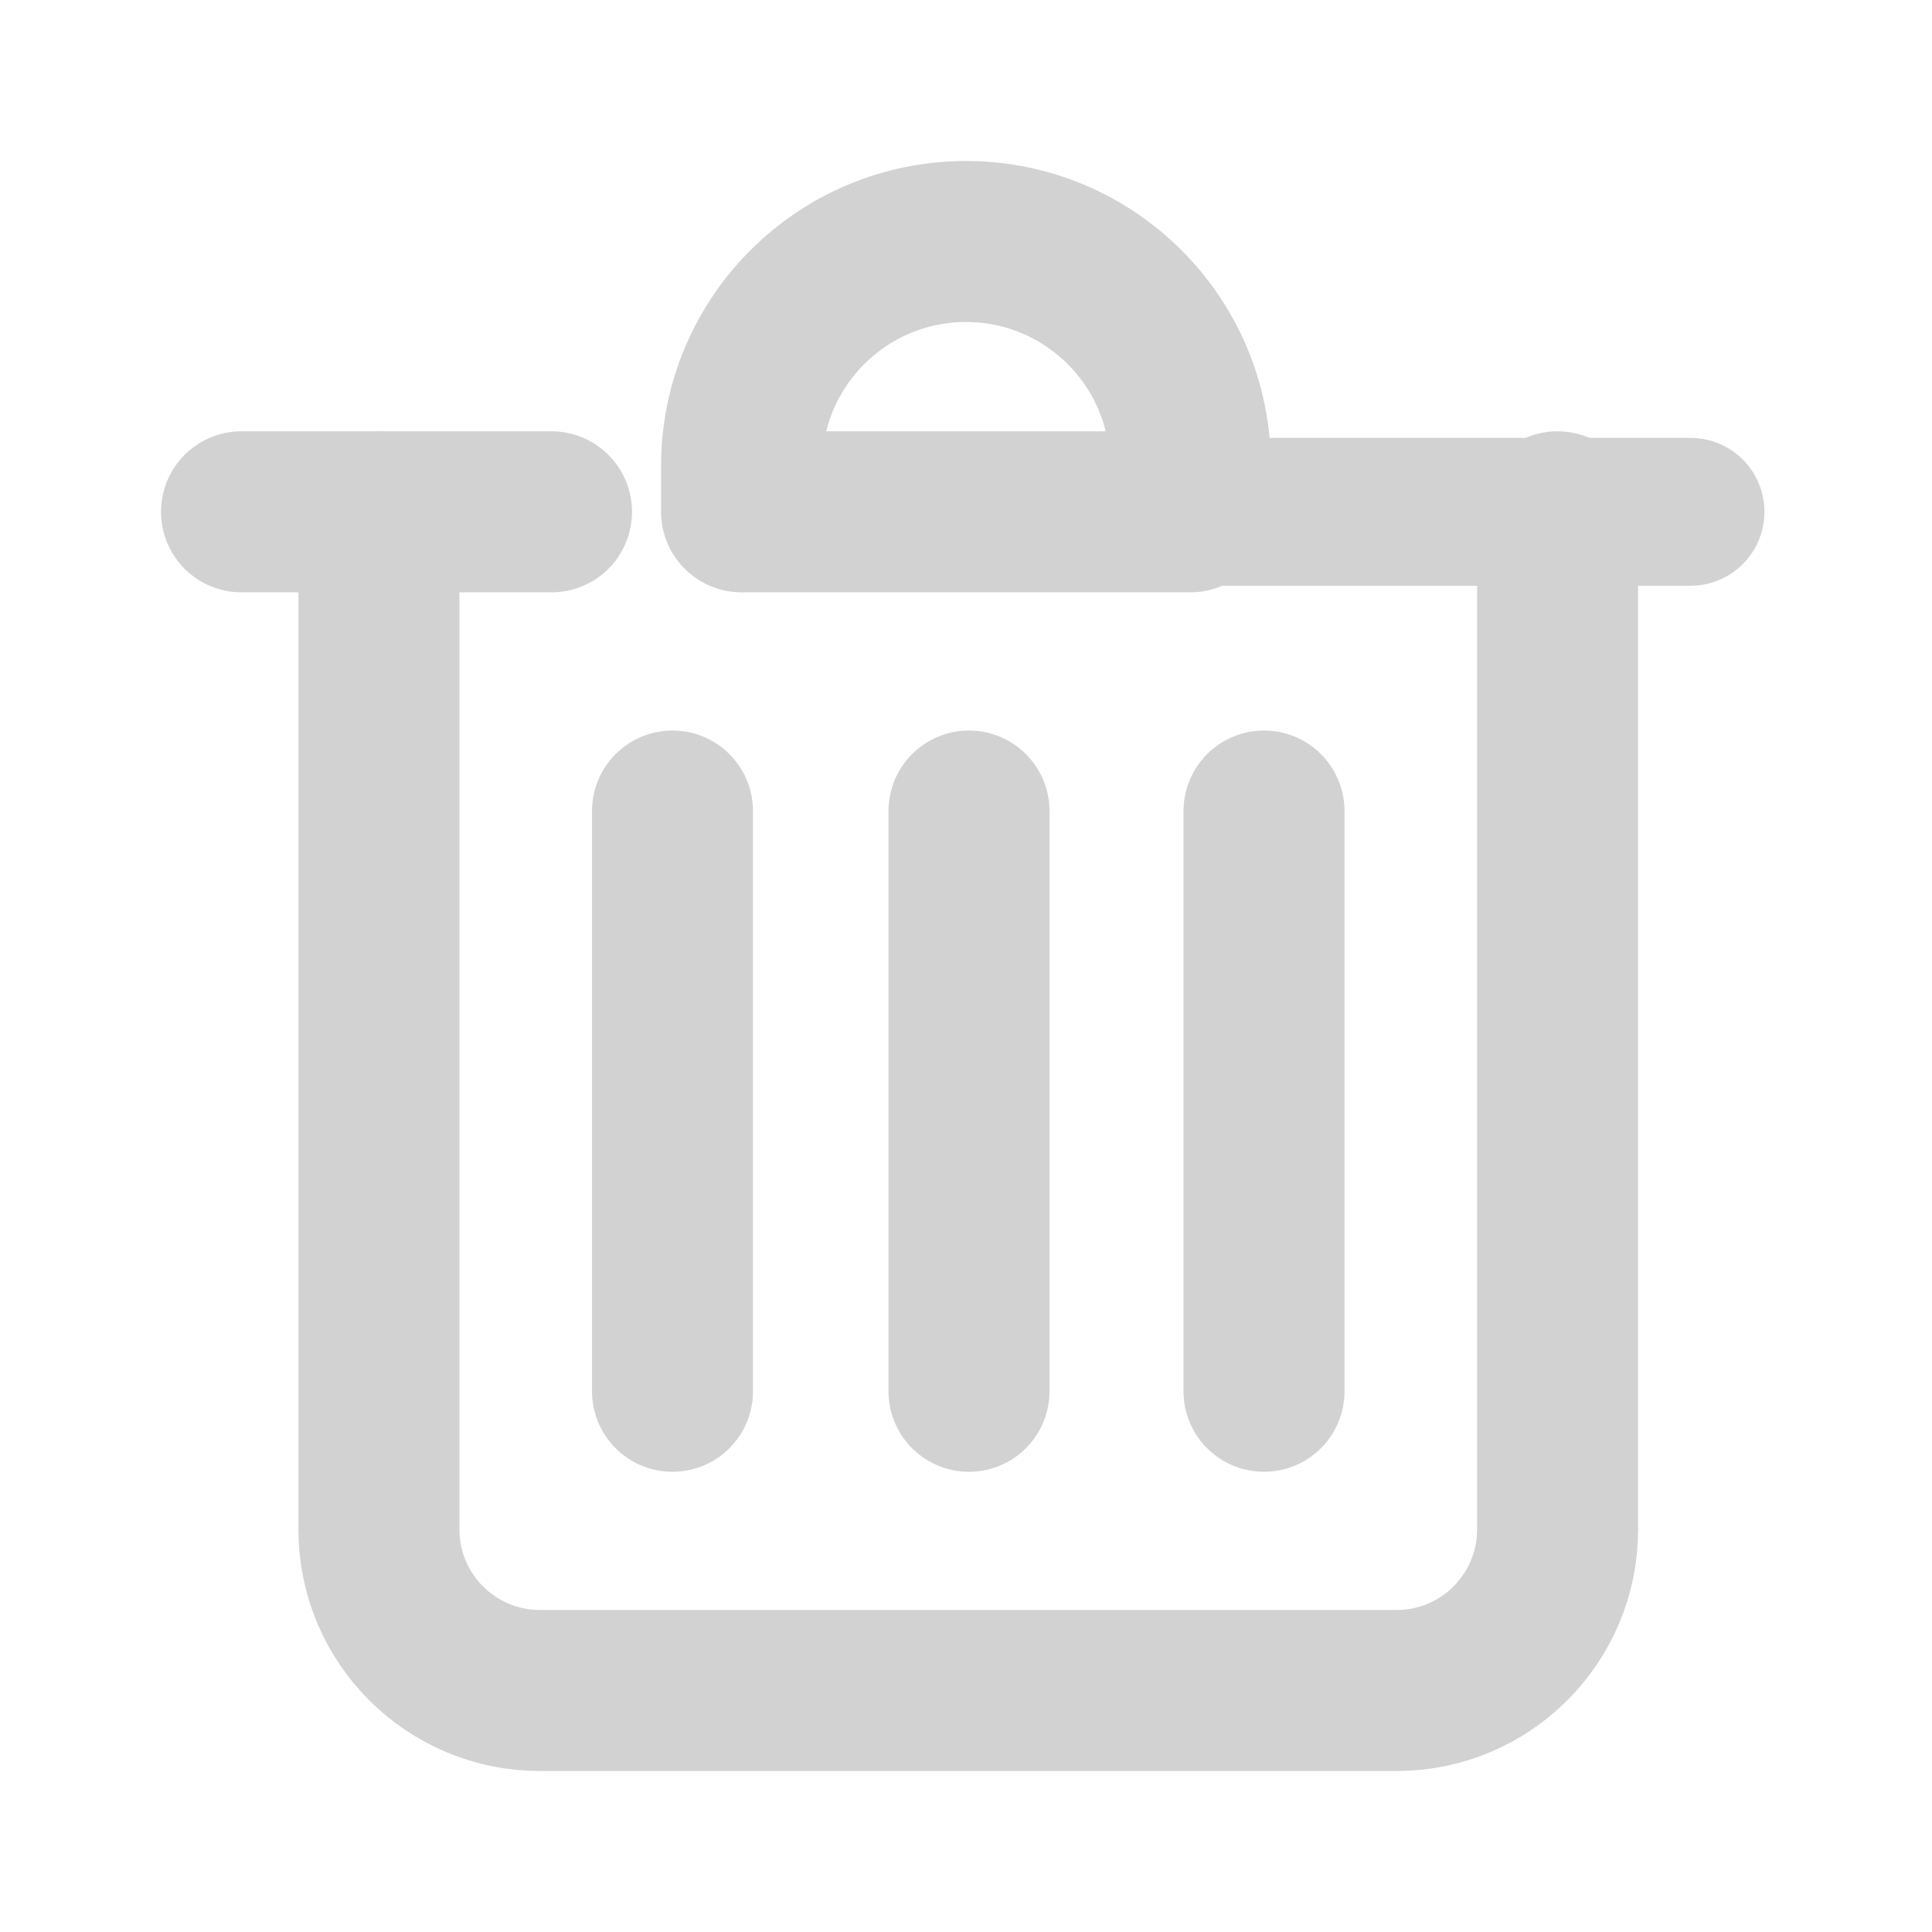 <svg width="24" height="24" viewBox="0 0 24 24" fill="none" xmlns="http://www.w3.org/2000/svg">
<path d="M9.212 6.358H21" stroke="#D2D2D2" stroke-width="1.837" stroke-linecap="round" stroke-linejoin="round"/>
<path d="M3 6.358H6.851" stroke="#D2D2D2" stroke-width="2" stroke-linecap="round" stroke-linejoin="round"/>
<path d="M19.349 6.358V19C19.349 20.104 18.454 21 17.349 21H6.707C5.603 21 4.707 20.104 4.707 19V6.358" stroke="#D2D2D2" stroke-width="2" stroke-linecap="round" stroke-linejoin="round"/>
<path d="M15.702 10.075V17.283" stroke="#D2D2D2" stroke-width="2" stroke-linecap="round" stroke-linejoin="round"/>
<path d="M8.354 10.075V17.283" stroke="#D2D2D2" stroke-width="2" stroke-linecap="round" stroke-linejoin="round"/>
<path d="M12.037 10.075V17.283" stroke="#D2D2D2" stroke-width="2" stroke-linecap="round" stroke-linejoin="round"/>
<path fill-rule="evenodd" clip-rule="evenodd" d="M14.787 6.358H9.212V5.787C9.212 4.248 10.46 3 12 3C13.539 3 14.787 4.248 14.787 5.787V6.358Z" stroke="#D2D2D2" stroke-width="2" stroke-linecap="round" stroke-linejoin="round"/>
</svg>
